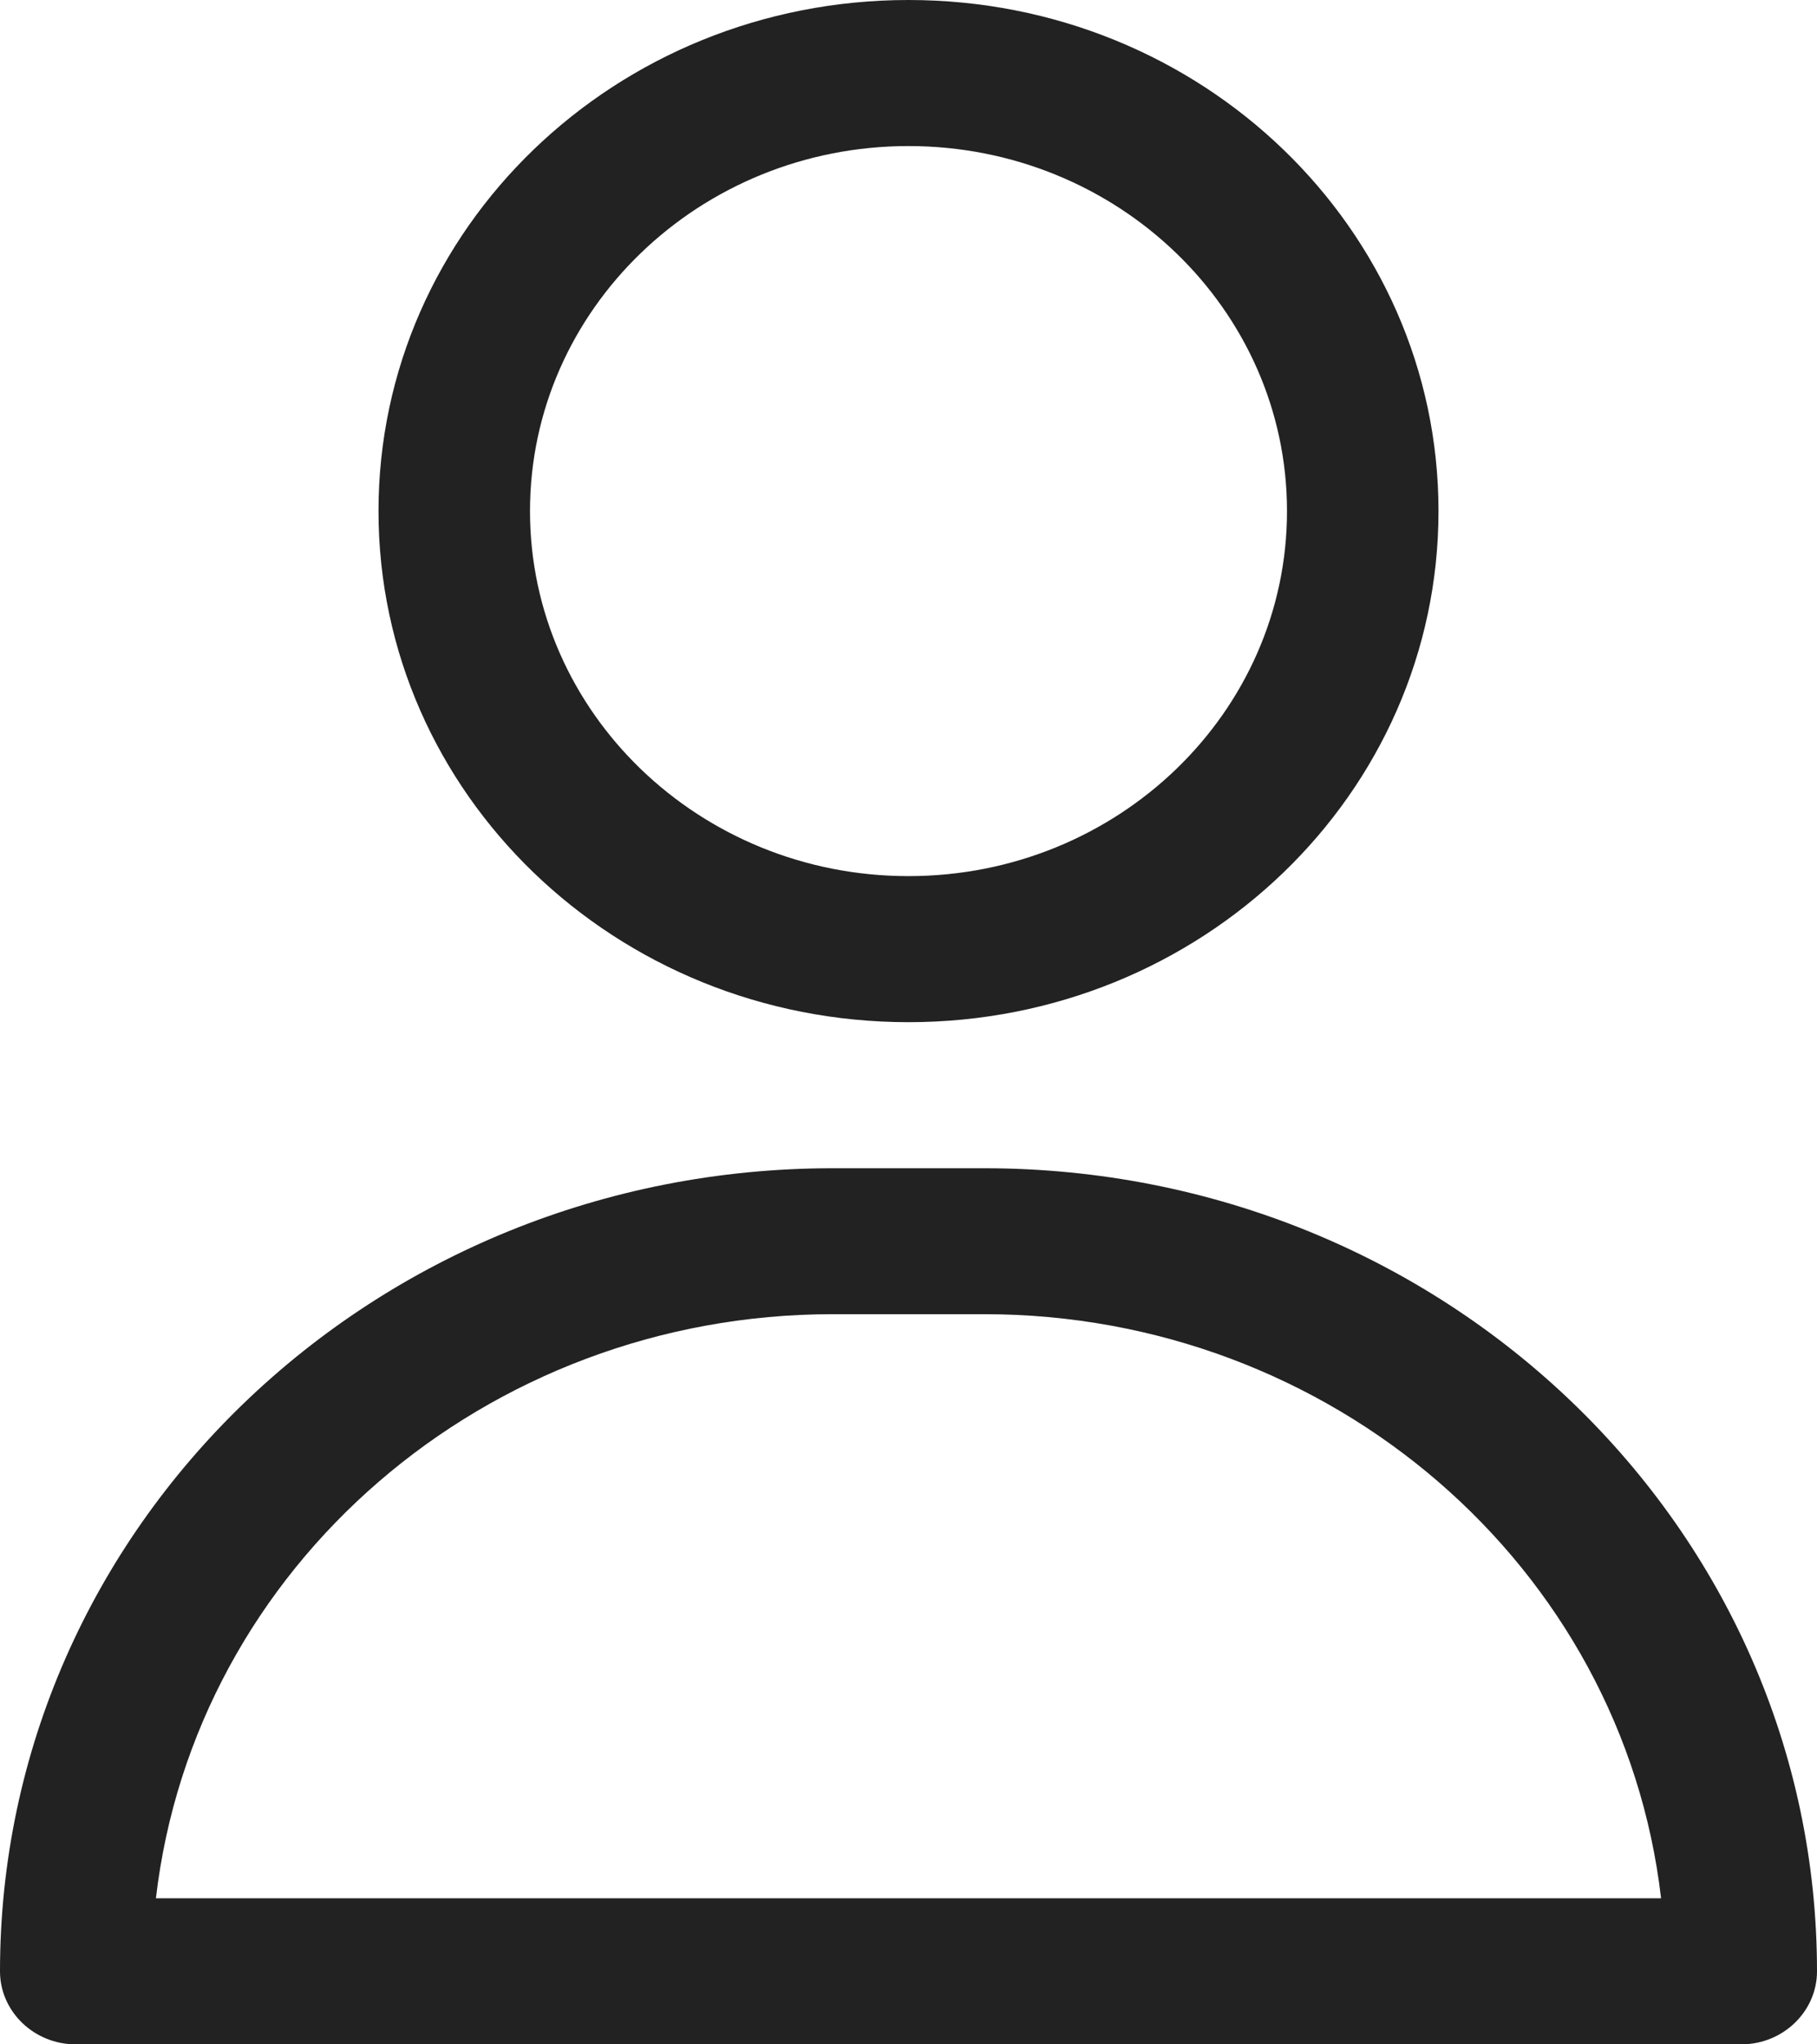 <svg width="16" height="18" viewBox="0 0 16 18" fill="none" xmlns="http://www.w3.org/2000/svg">
<g clip-path="url(#clip0_144_131)">
<path d="M8 9C10.58 9 12.667 6.988 12.667 4.5C12.667 2.012 10.58 0 8 0C5.42 0 3.333 2.012 3.333 4.5C3.333 6.988 5.42 9 8 9ZM8 1.286C9.84 1.286 11.333 2.726 11.333 4.5C11.333 6.274 9.84 7.714 8 7.714C6.16 7.714 4.667 6.274 4.667 4.5C4.667 2.726 6.16 1.286 8 1.286Z" fill="#222222"/>
<path d="M8.667 10.286H7.333C3.28 10.286 0 13.448 0 17.357C0 17.711 0.3 18 0.667 18H15.333C15.7 18 16 17.711 16 17.357C16 13.448 12.72 10.286 8.667 10.286ZM1.373 16.714C1.713 13.789 4.28 11.571 7.333 11.571H8.667C11.72 11.571 14.287 13.789 14.627 16.714H1.373Z" fill="#222222"/>
</g>
<defs>
<clipPath id="clip0_144_131">
<rect width="16" height="18" fill="white"/>
</clipPath>
</defs>
</svg>
